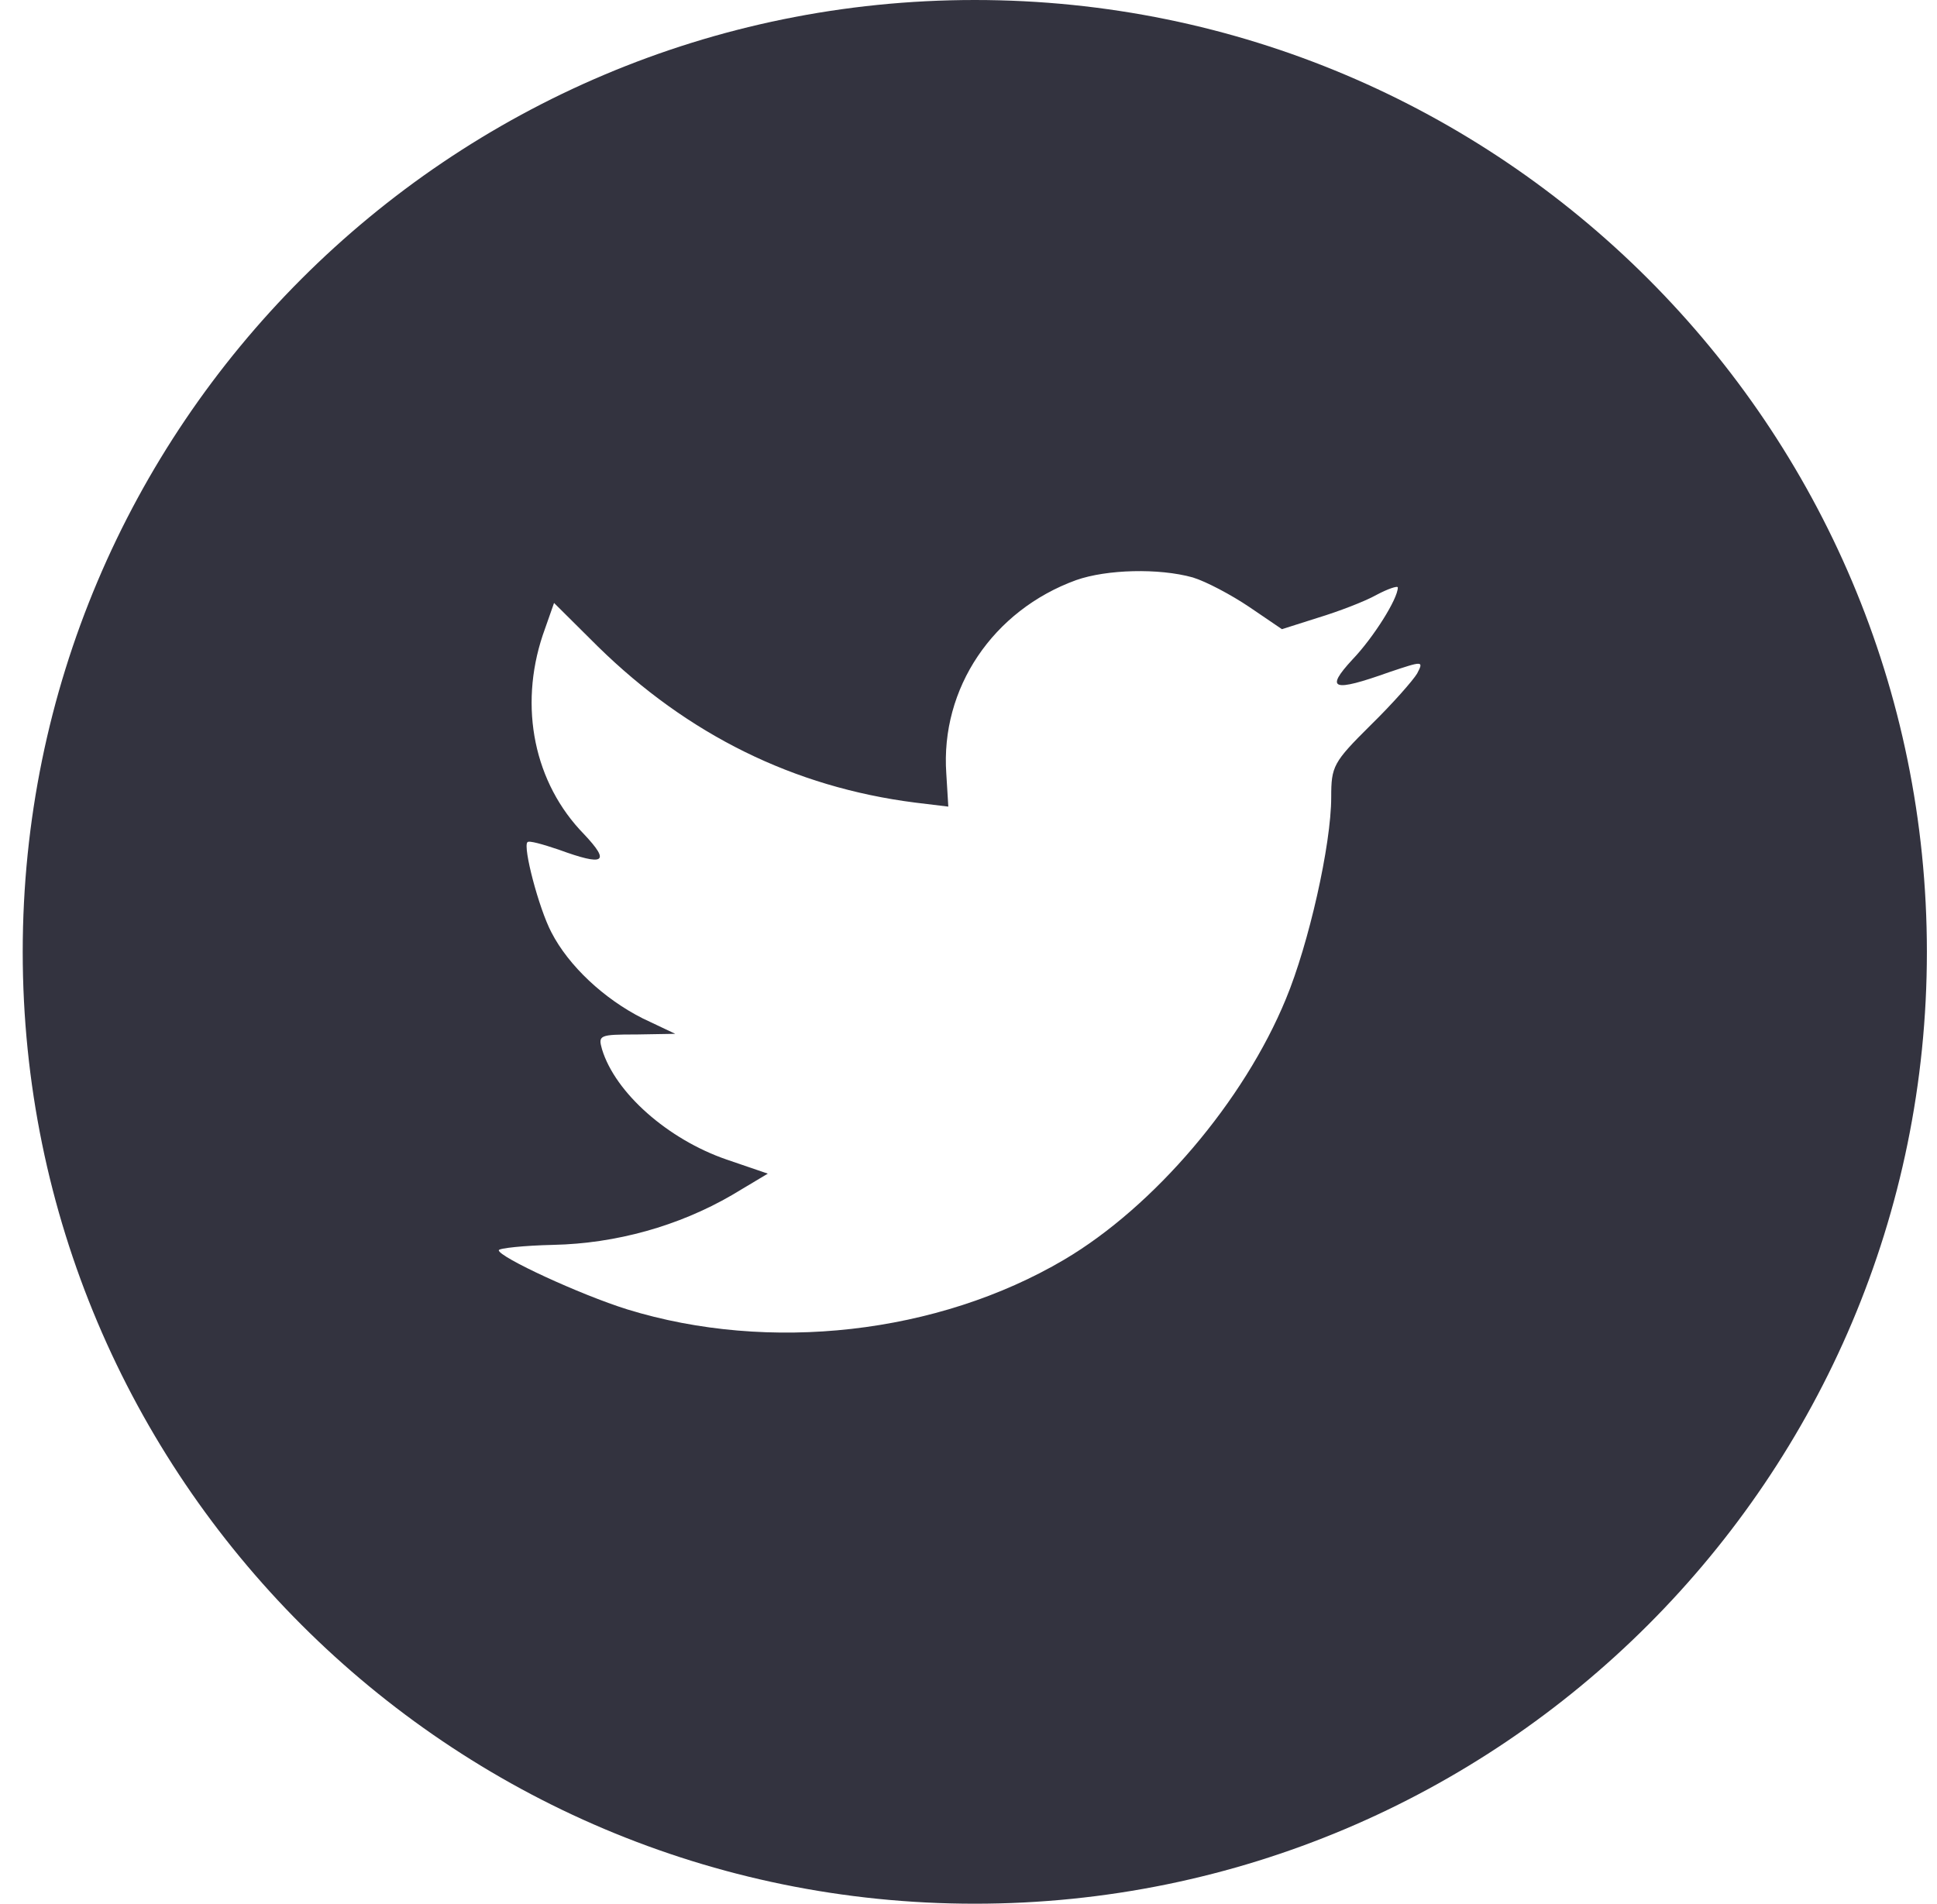 <svg width="59" height="58" viewBox="0 0 59 58" fill="none" xmlns="http://www.w3.org/2000/svg">
<path fill-rule="evenodd" clip-rule="evenodd" d="M29.692 0C13.676 0 0.692 12.984 0.692 29C0.692 45.016 13.676 58 29.692 58C45.709 58 58.692 45.016 58.692 29C58.692 12.984 45.709 0 29.692 0ZM28.885 24.575L28.824 23.572C28.641 20.971 30.244 18.595 32.779 17.674C33.712 17.346 35.295 17.305 36.329 17.592C36.735 17.715 37.506 18.124 38.053 18.493L39.047 19.169L40.143 18.821C40.751 18.636 41.563 18.329 41.928 18.124C42.273 17.94 42.577 17.838 42.577 17.899C42.577 18.247 41.826 19.435 41.198 20.09C40.346 21.012 40.589 21.094 42.313 20.479C43.348 20.131 43.368 20.131 43.165 20.52C43.044 20.725 42.415 21.442 41.745 22.097C40.609 23.224 40.548 23.346 40.548 24.288C40.548 25.742 39.859 28.773 39.169 30.432C37.891 33.545 35.153 36.76 32.414 38.378C28.56 40.651 23.428 41.224 19.107 39.893C17.667 39.443 15.192 38.296 15.192 38.091C15.192 38.03 15.943 37.948 16.856 37.927C18.762 37.886 20.669 37.354 22.292 36.412L23.387 35.757L22.13 35.327C20.345 34.712 18.742 33.299 18.337 31.968C18.215 31.538 18.255 31.517 19.391 31.517L20.568 31.497L19.574 31.026C18.397 30.432 17.322 29.429 16.795 28.405C16.409 27.667 15.923 25.804 16.065 25.66C16.105 25.599 16.531 25.722 17.018 25.886C18.418 26.398 18.6 26.275 17.789 25.415C16.267 23.858 15.801 21.544 16.531 19.353L16.876 18.37L18.215 19.701C20.953 22.384 24.178 23.981 27.87 24.452L28.885 24.575Z" fill="#33333F"/>
</svg>
